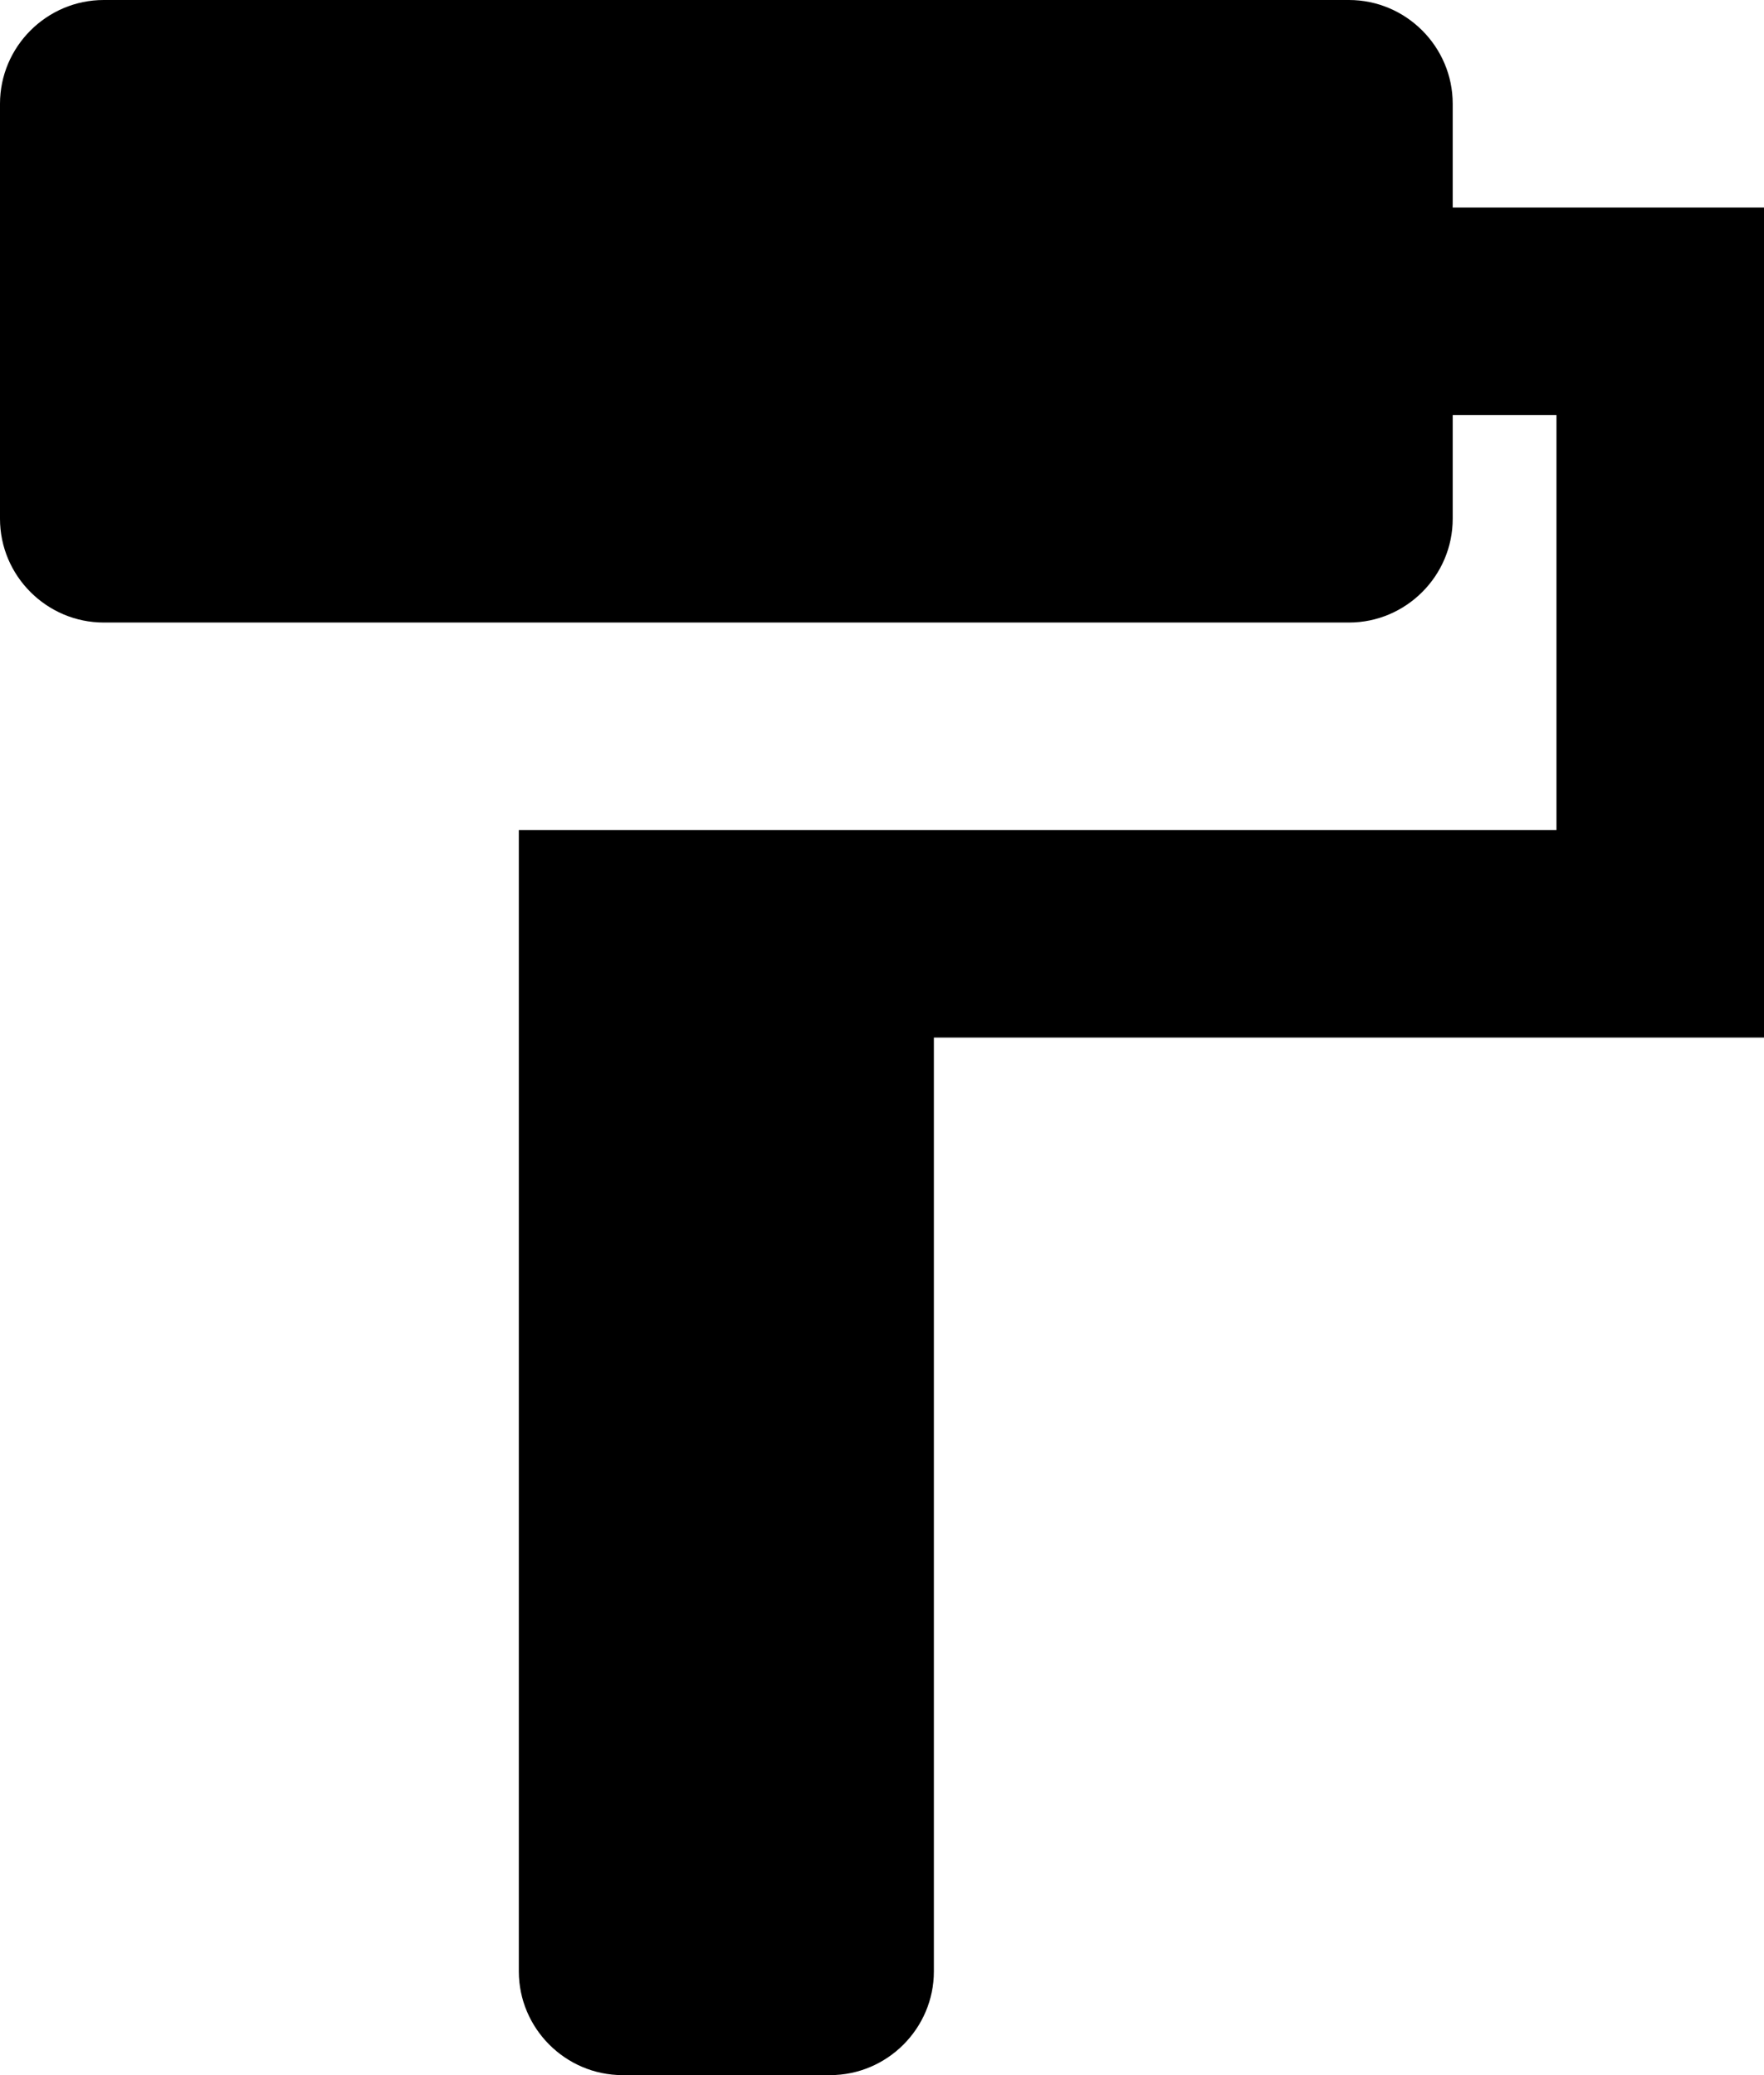 <?xml version="1.0" encoding="UTF-8"?>
<svg width="17px" height="20px" viewBox="0 0 17 20" version="1.1" xmlns="http://www.w3.org/2000/svg" xmlns:xlink="http://www.w3.org/1999/xlink">
    <!-- Generator: Sketch 42 (36781) - http://www.bohemiancoding.com/sketch -->
    <title>ic_format_paint</title>
    <desc>Created with Sketch.</desc>
    <defs></defs>
    <g id="Page-1" stroke="none" stroke-width="1" fill="none" fill-rule="evenodd">
        <g id="Editor" transform="translate(-196, -194)">
            <g id="ic_format_paint" transform="translate(192, 192)">
                <g id="Icon-24px">
                    <path d="M18,4 L18,3 C18,2.45 17.55,2 17,2 L5,2 C4.45,2 4,2.45 4,3 L4,7 C4,7.55 4.45,8 5,8 L17,8 C17.55,8 18,7.55 18,7 L18,6 L19,6 L19,10 L9,10 L9,21 C9,21.55 9.45,22 10,22 L12,22 C12.55,22 13,21.55 13,21 L13,12 L21,12 L21,4 L18,4 L18,4 Z" id="Shape" fill="#000000"></path>
                    <polygon id="Shape" points="0 0 24 0 24 24 0 24"></polygon>
                </g>
            </g>
        </g>
    </g>
</svg>